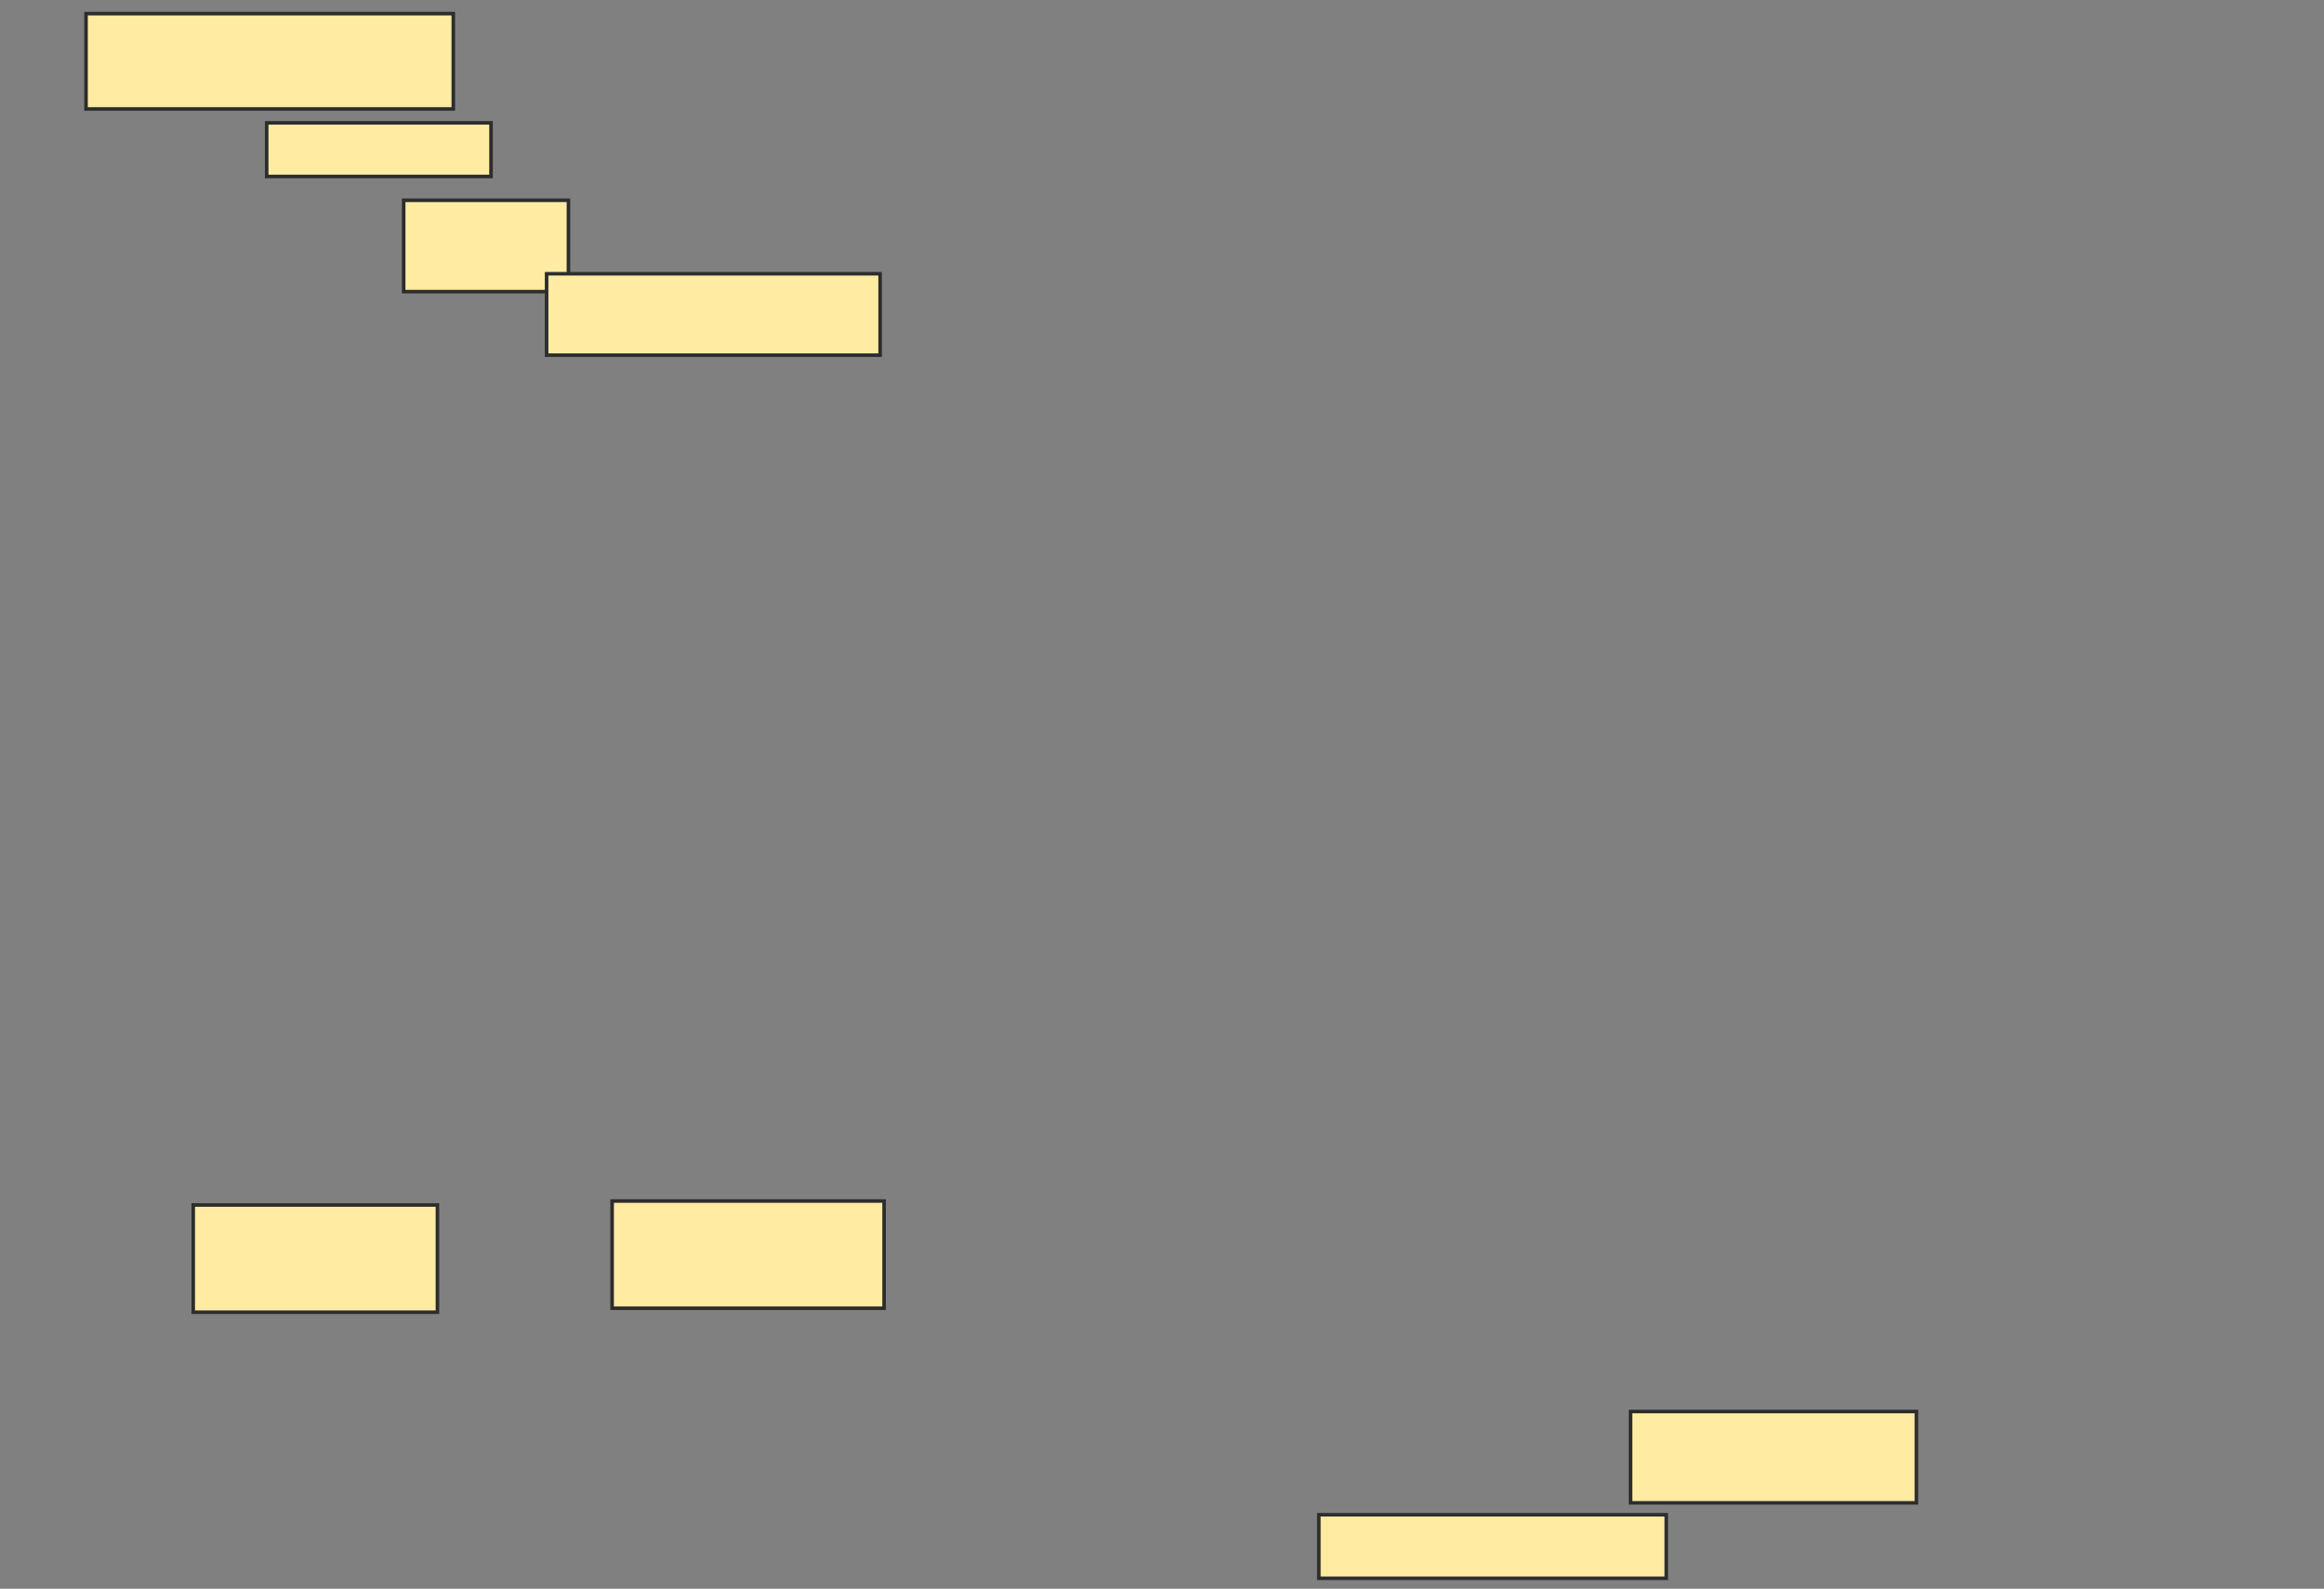 <svg xmlns="http://www.w3.org/2000/svg" width="654" height="447">
 <rect width="100%" height="100%" fill="#808080" stroke="none"/>
 <!-- Created with Image Occlusion Enhanced -->
 <g>
  <title>Labels</title>
 </g>
 <g>
  <title>Masks</title>
  <rect id="d6cf01150b5f4dcd902dcf9778e0f0b5-ao-1" height="26.816" width="103.352" y="3.838" x="24.212" stroke="#2D2D2D" fill="#FFEBA2"/>
  <rect id="d6cf01150b5f4dcd902dcf9778e0f0b5-ao-2" height="15.084" width="63.128" y="34.564" x="75.05" stroke="#2D2D2D" fill="#FFEBA2"/>
  <rect id="d6cf01150b5f4dcd902dcf9778e0f0b5-ao-3" height="25.698" width="46.369" y="56.352" x="113.598" stroke="#2D2D2D" fill="#FFEBA2"/>
  <rect id="d6cf01150b5f4dcd902dcf9778e0f0b5-ao-4" height="22.905" width="93.855" y="77.022" x="153.821" stroke="#2D2D2D" fill="#FFEBA2"/>
  <rect id="d6cf01150b5f4dcd902dcf9778e0f0b5-ao-5" height="30.168" width="68.715" y="339.034" x="54.38" stroke="#2D2D2D" fill="#FFEBA2"/>
  <rect id="d6cf01150b5f4dcd902dcf9778e0f0b5-ao-6" height="30.168" width="76.536" y="337.916" x="172.257" stroke="#2D2D2D" fill="#FFEBA2"/>
  <rect id="d6cf01150b5f4dcd902dcf9778e0f0b5-ao-7" height="17.877" width="97.765" y="426.184" x="371.14" stroke="#2D2D2D" fill="#FFEBA2"/>
  <rect id="d6cf01150b5f4dcd902dcf9778e0f0b5-ao-8" height="25.698" width="80.447" y="397.134" x="458.849" stroke="#2D2D2D" fill="#FFEBA2"/>
  
 </g>
</svg>